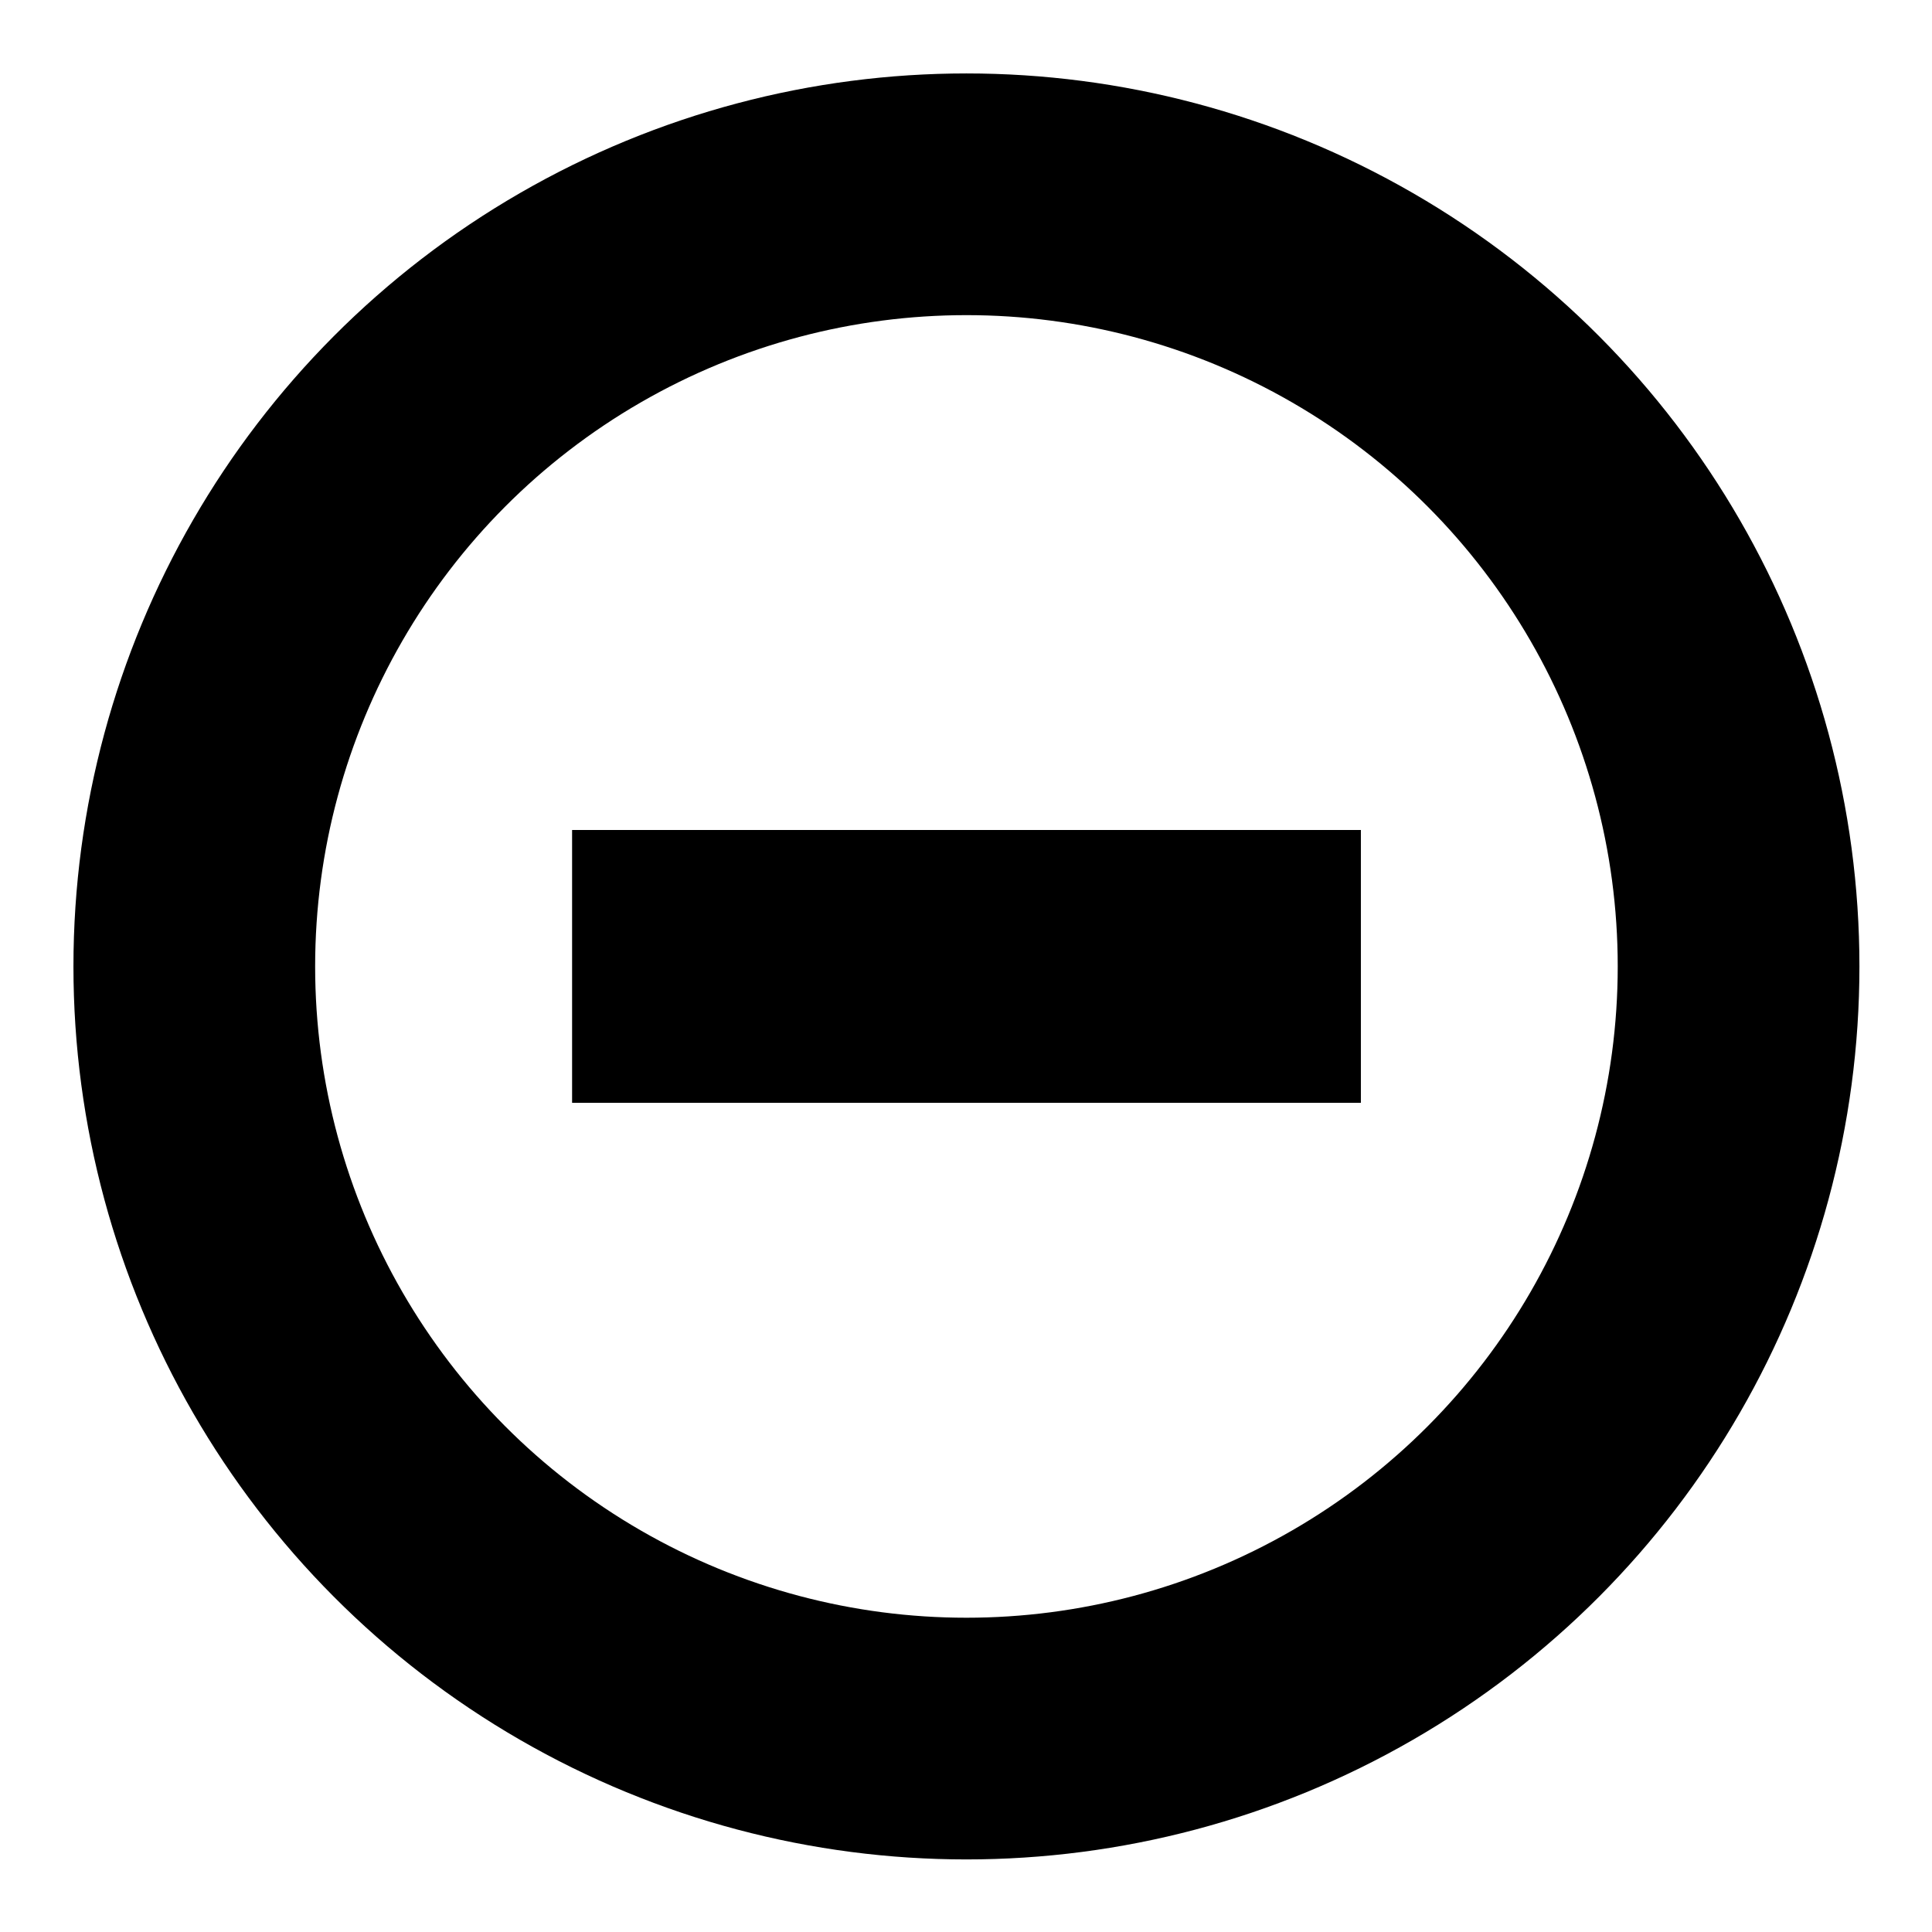 <?xml version="1.0" encoding="UTF-8" standalone="no"?>
<!DOCTYPE svg PUBLIC "-//W3C//DTD SVG 1.1//EN" "http://www.w3.org/Graphics/SVG/1.1/DTD/svg11.dtd">
<svg width="100%" height="100%" viewBox="0 0 64 64" version="1.1" xmlns="http://www.w3.org/2000/svg" xmlns:xlink="http://www.w3.org/1999/xlink" xml:space="preserve" xmlns:serif="http://www.serif.com/" style="fill-rule:evenodd;clip-rule:evenodd;stroke-linecap:round;stroke-linejoin:round;stroke-miterlimit:1.5;">
    <g transform="matrix(0.914,0,0,0.914,1.751,2.207)">
        <circle cx="33.111" cy="32.612" r="27.985" style="fill:none;stroke:black;stroke-width:8.76px;"/>
    </g>
    <g transform="matrix(0.742,0,0,0.742,7.313,9.975)">
        <rect x="15.685" y="23.611" width="35.215" height="12.181"/>
    </g>
</svg>
